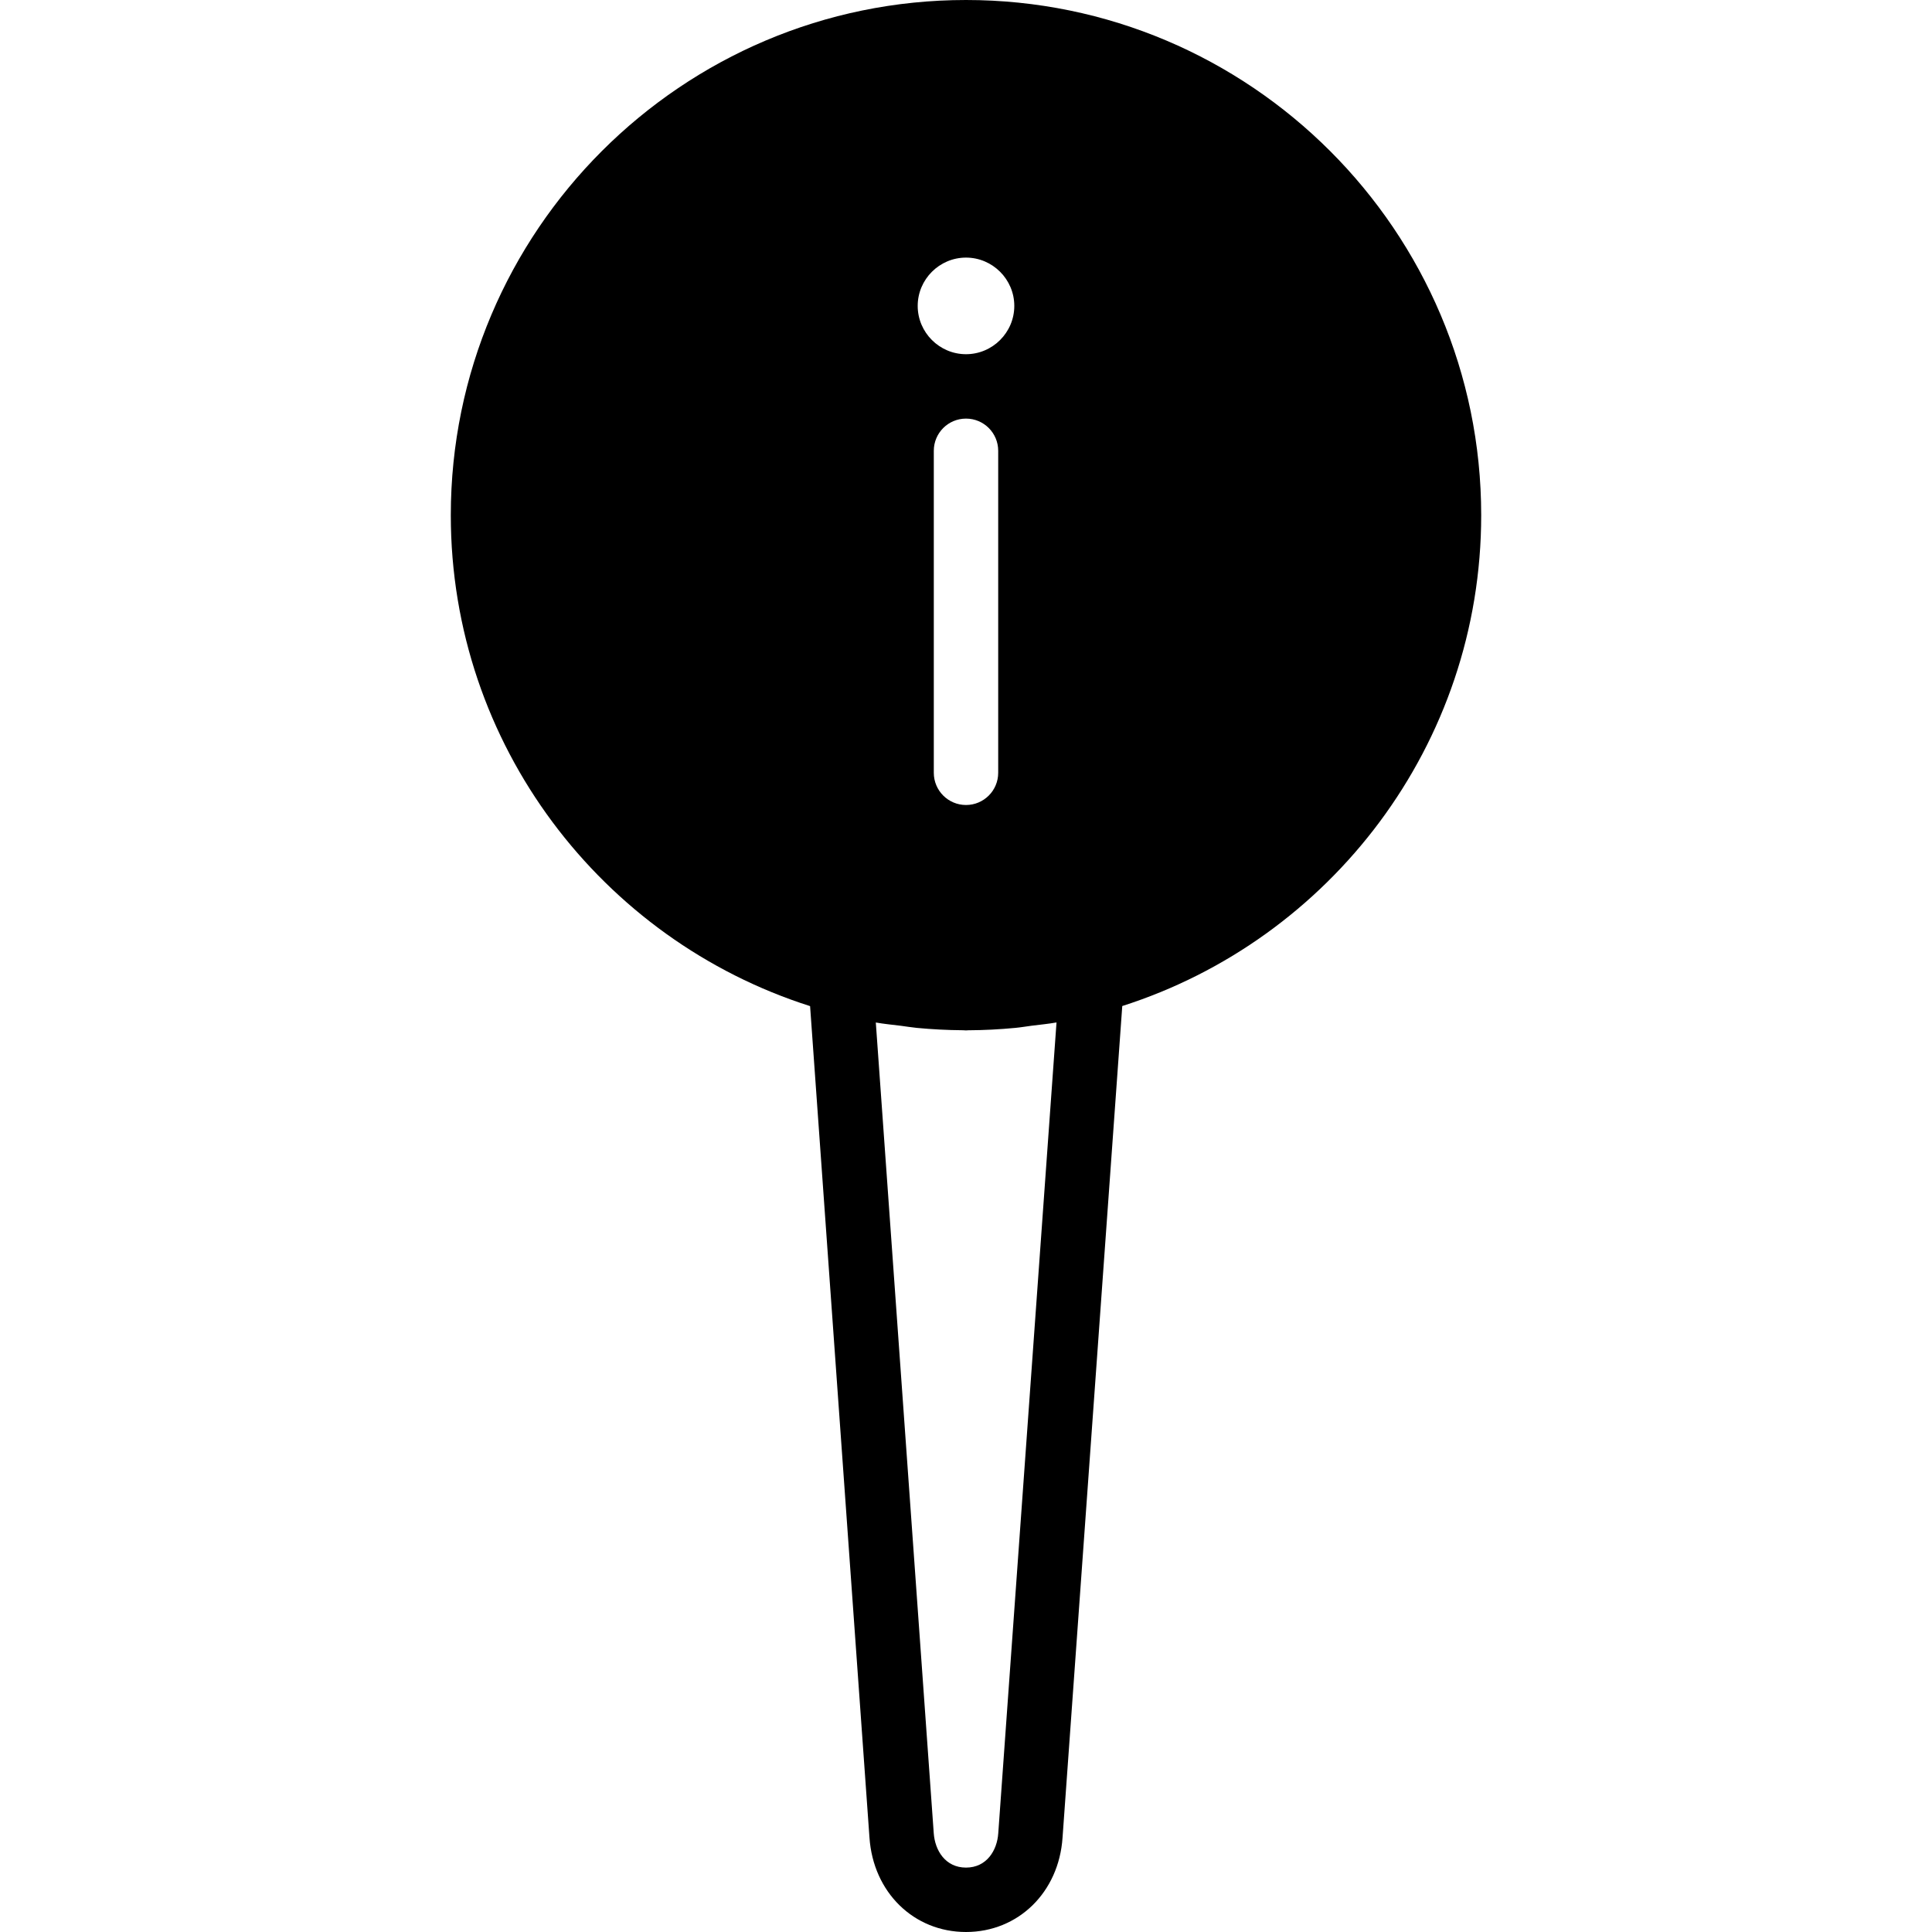 <?xml version="1.0" encoding="iso-8859-1"?>
<!-- Generator: Adobe Illustrator 19.0.0, SVG Export Plug-In . SVG Version: 6.00 Build 0)  -->
<svg version="1.1" id="Layer_1" xmlns="http://www.w3.org/2000/svg" xmlns:xlink="http://www.w3.org/1999/xlink" x="0px" y="0px"
	 viewBox="0 0 512 512" style="enable-background:new 0 0 512 512;" xml:space="preserve">
<g>
	<g>
		<path d="M256,0c-75.281,0-136.533,61.244-136.533,136.533c0,60.877,40.073,112.546,95.215,130.099l15.735,220.331
			C231.398,501.47,242.15,512,256,512c13.858,0,24.61-10.53,25.583-24.994l15.829-220.399
			c55.091-17.587,95.121-69.231,95.121-130.074C392.533,61.244,331.29,0,256,0z M256,68.267c7.04,0,12.8,5.76,12.8,12.8
			c0,7.04-5.76,12.8-12.8,12.8c-7.04,0-12.8-5.76-12.8-12.8C243.2,74.027,248.96,68.267,256,68.267z M264.533,119.467V204.8
			c0,4.71-3.814,8.533-8.533,8.533c-4.71,0-8.533-3.823-8.533-8.533v-85.333c0-4.719,3.823-8.533,8.533-8.533
			C260.719,110.933,264.533,114.748,264.533,119.467z M264.55,485.828c-0.299,4.531-3.063,9.105-8.55,9.105
			c-5.478,0-8.243-4.574-8.55-9.148l-15.351-214.81c2.193,0.384,4.437,0.597,6.656,0.87c1.399,0.179,2.782,0.418,4.198,0.555
			c4.053,0.384,8.132,0.597,12.211,0.623c0.282,0,0.555,0.043,0.836,0.043c0.205,0,0.393-0.034,0.597-0.034
			c4.164-0.017,8.32-0.239,12.459-0.631c1.459-0.137,2.876-0.384,4.318-0.572c2.21-0.282,4.429-0.486,6.613-0.87L264.55,485.828z"/>
	</g>
</g>
</svg>

